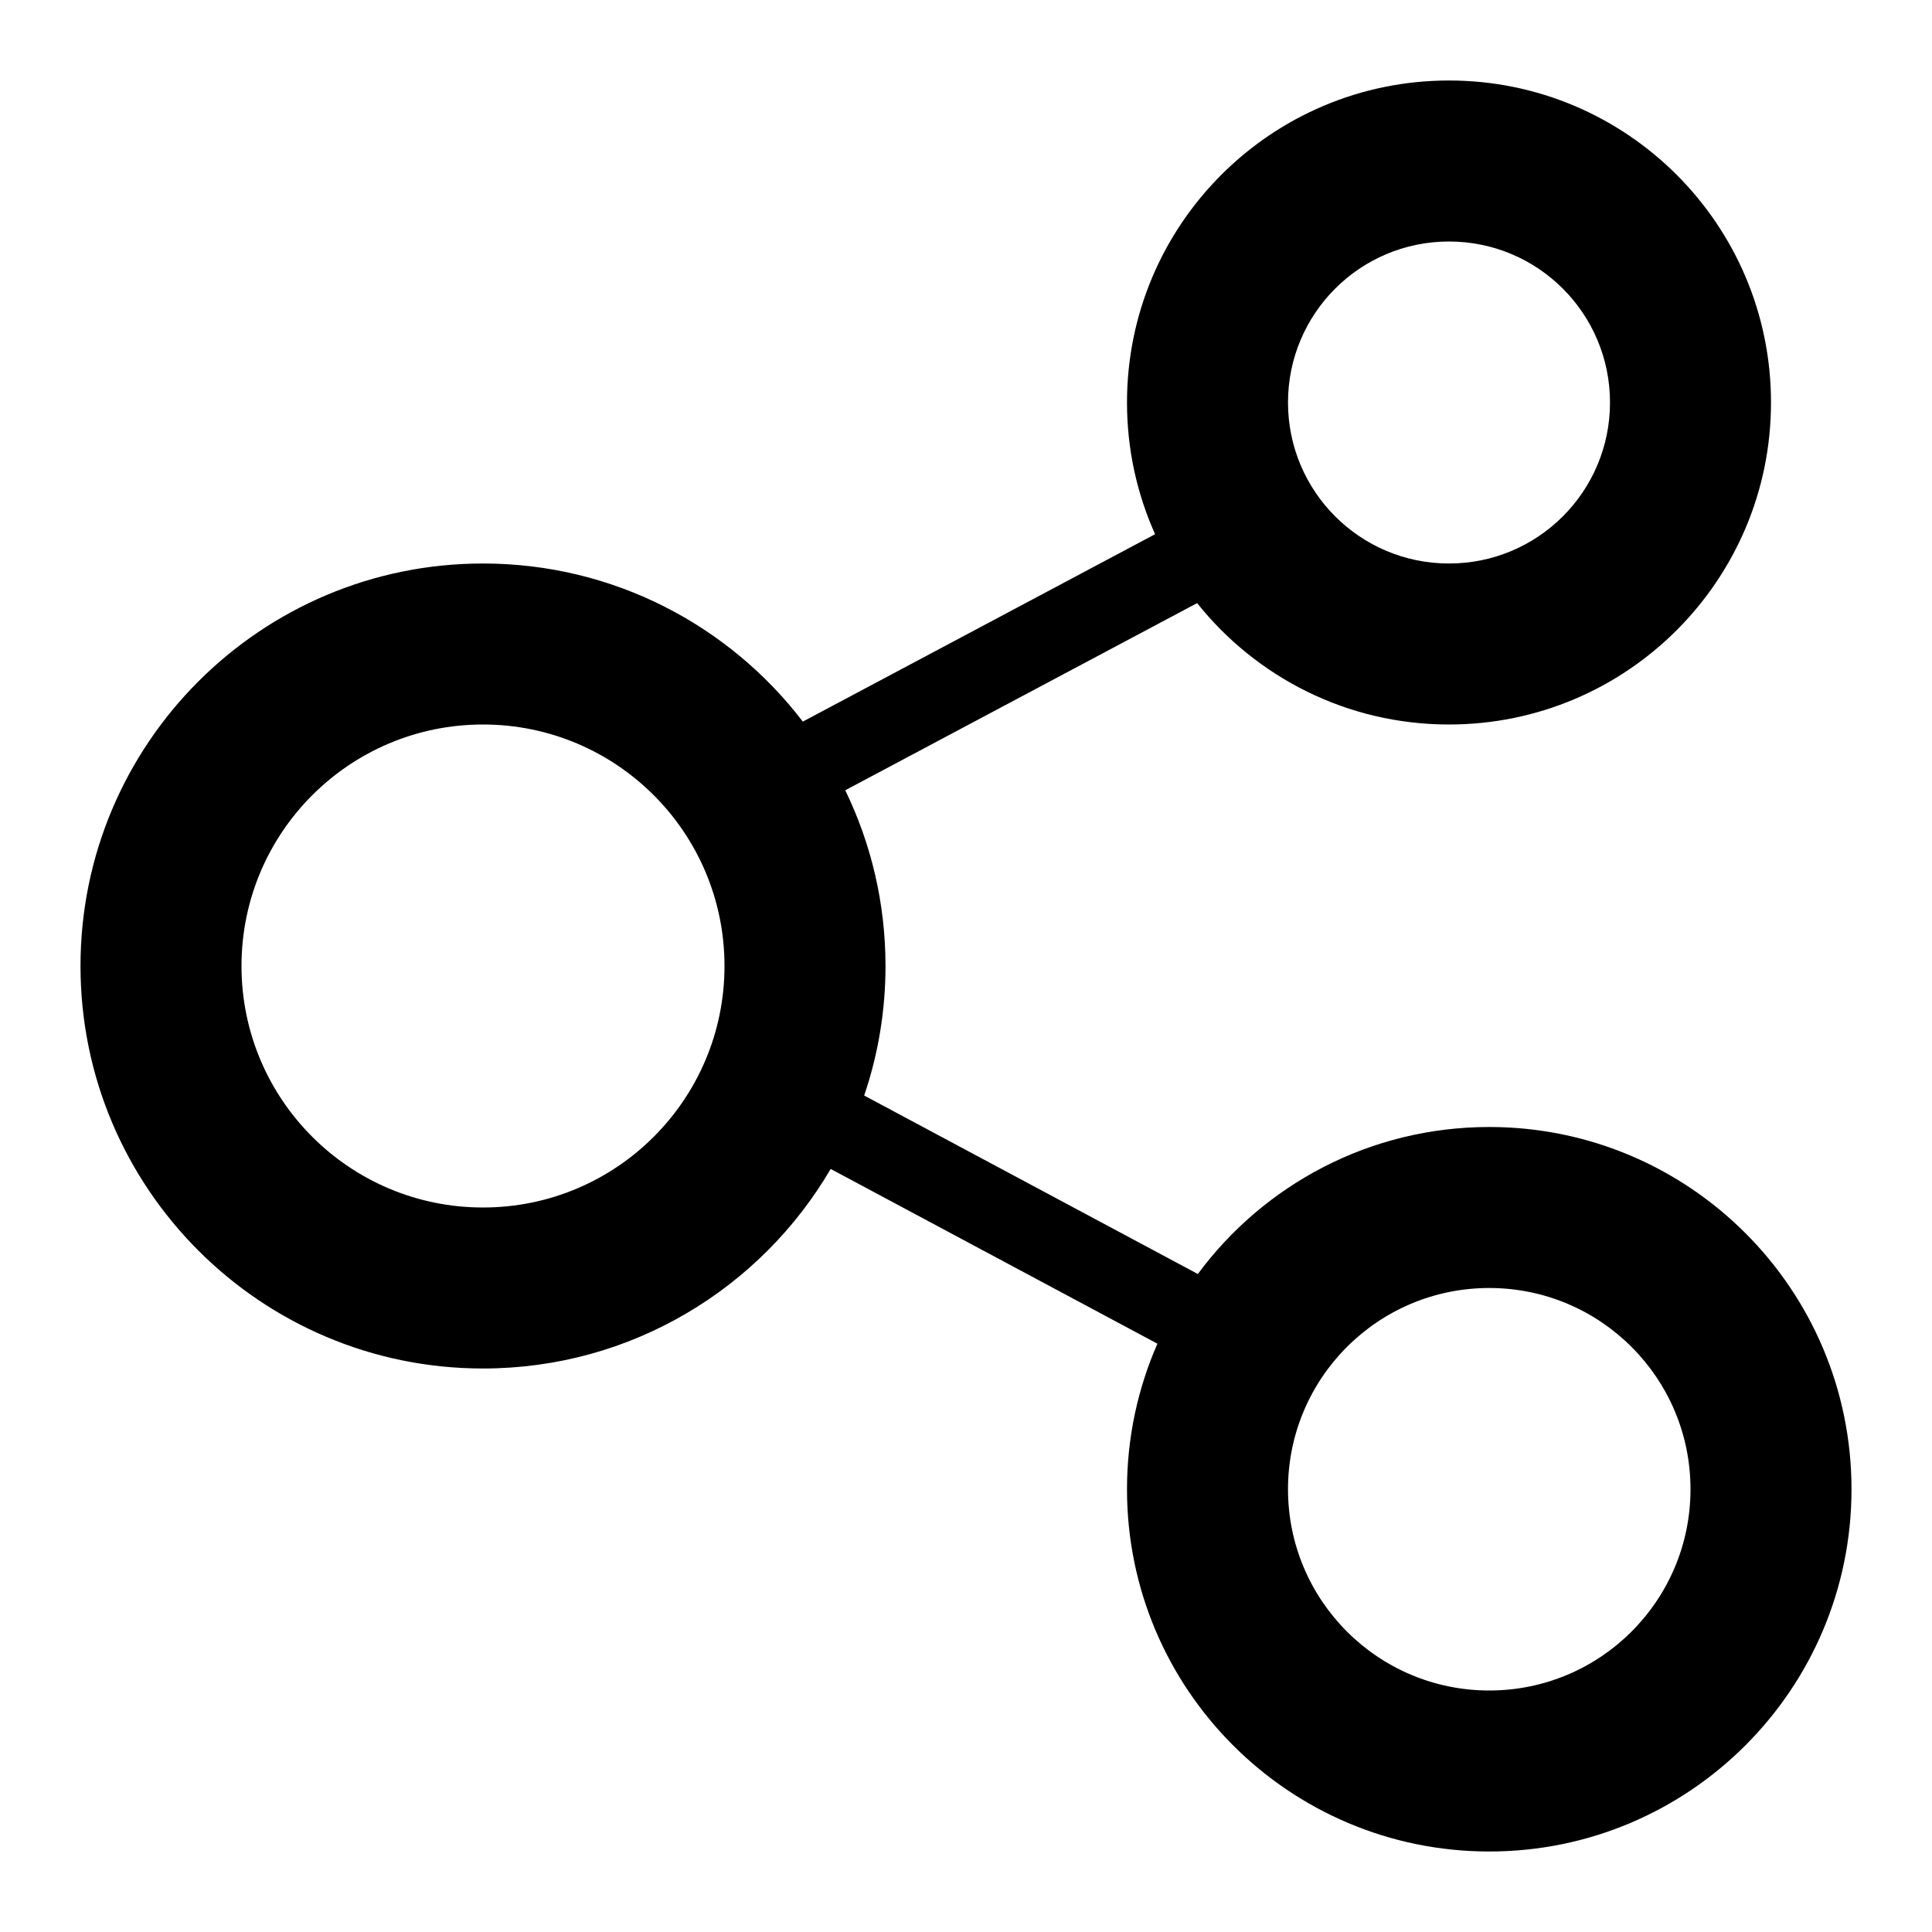 <?xml version="1.0" encoding="iso-8859-1"?>
<!-- Generator: Adobe Illustrator 23.0.2, SVG Export Plug-In . SVG Version: 6.00 Build 0)  -->
<svg version="1.1" id="&#x5716;&#x5C64;_1" xmlns="http://www.w3.org/2000/svg" xmlns:xlink="http://www.w3.org/1999/xlink" x="0px"
	 y="0px" viewBox="0 0 24 24" style="enable-background:new 0 0 24 24;" xml:space="preserve">
<title>icon/ic_share</title>
<desc>Created with Sketch.</desc>
<g>
	<g id="Combined-Shape">
		<path style="fill-rule:evenodd;clip-rule:evenodd;" d="M10.735,13.609l4.145,2.217C15.7,14.718,17.016,14,18.5,14
			c2.485,0,4.5,2.015,4.5,4.5S20.985,23,18.5,23S14,20.985,14,18.5c0-0.643,0.135-1.255,0.378-1.808l-4.059-2.171
			C9.451,16.004,7.842,17,6,17c-2.761,0-5-2.239-5-5s2.239-5,5-5c1.62,0,3.059,0.77,3.973,1.964l4.376-2.328
			C14.125,6.137,14,5.583,14,5c0-2.209,1.791-4,4-4s4,1.791,4,4s-1.791,4-4,4c-1.267,0-2.396-0.589-3.129-1.508l-4.371,2.325
			C10.82,10.476,11,11.217,11,12C11,12.563,10.907,13.104,10.735,13.609z M18,7c1.105,0,2-0.895,2-2s-0.895-2-2-2s-2,0.895-2,2
			S16.895,7,18,7z M18.5,21c1.381,0,2.5-1.119,2.5-2.5S19.881,16,18.5,16S16,17.119,16,18.5S17.119,21,18.5,21z M6,15
			c1.657,0,3-1.343,3-3S7.657,9,6,9s-3,1.343-3,3S4.343,15,6,15z"/>
	</g>
</g>
</svg>

